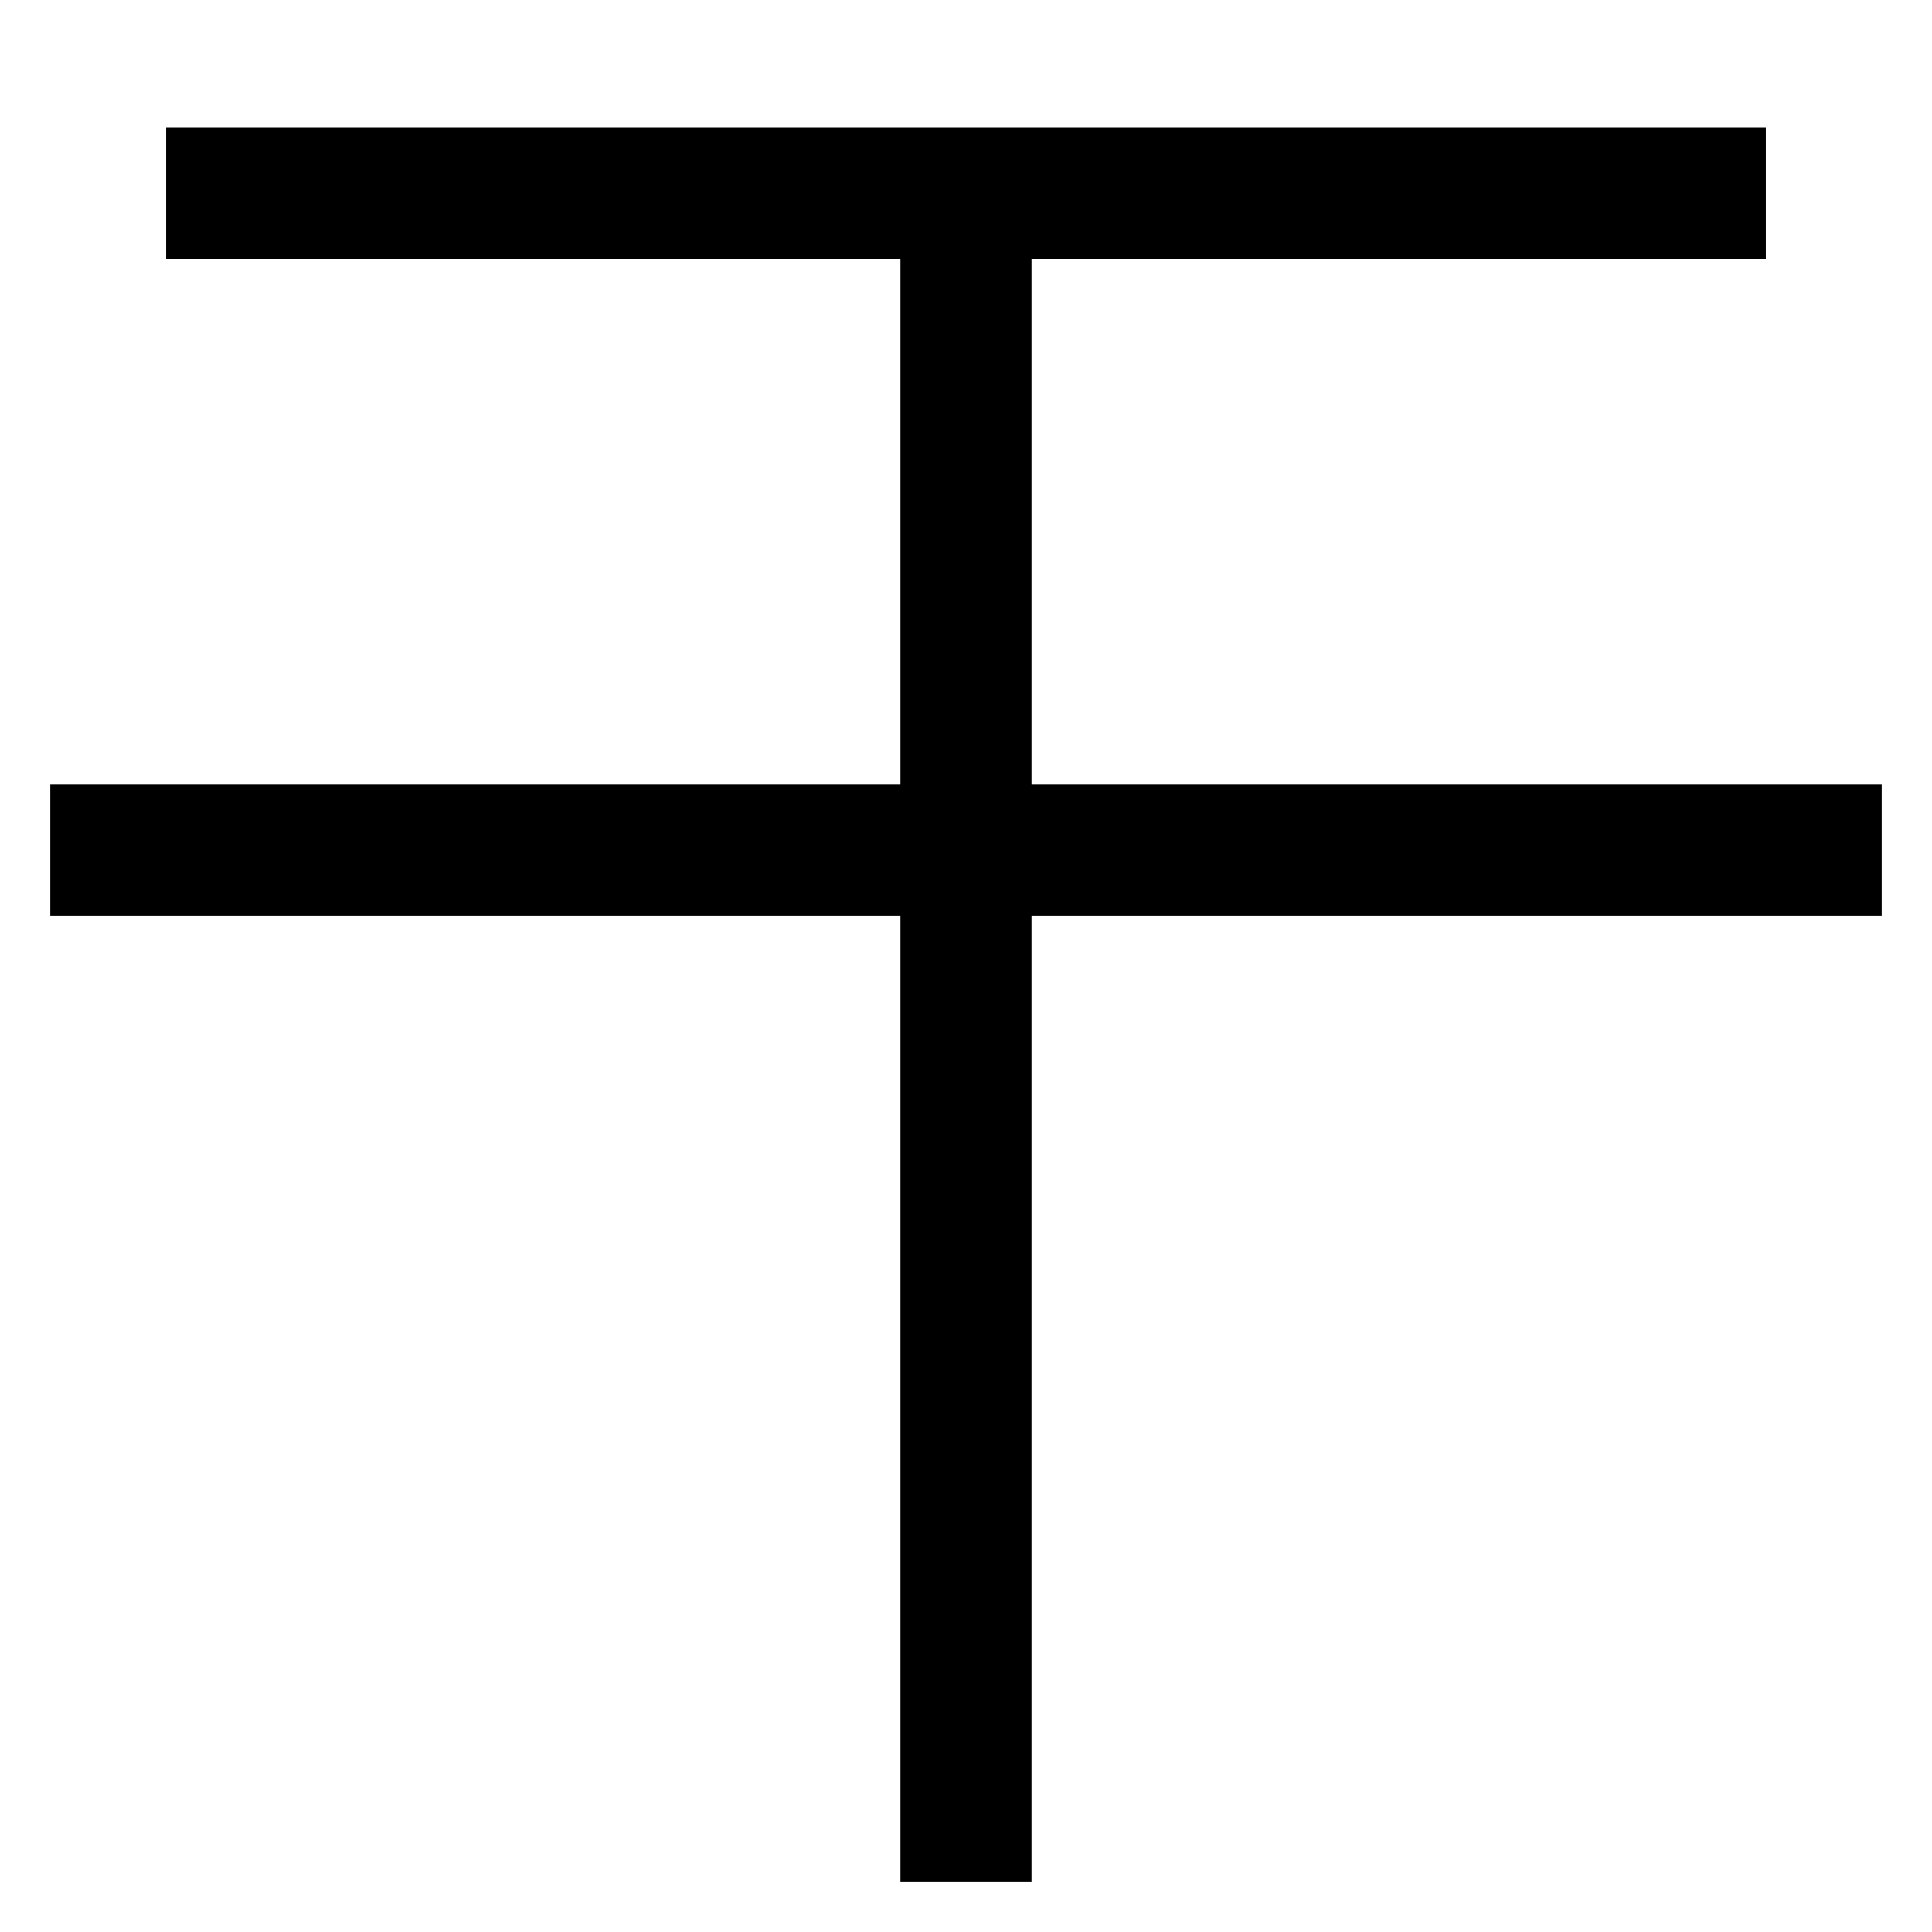 <svg xmlns="http://www.w3.org/2000/svg" xmlns:xlink="http://www.w3.org/1999/xlink" viewBox="0 0 1000 1000"><defs><style>.a,.c{fill:none;}.b{clip-path:url(#a);}.c{stroke:#000;stroke-linecap:square;stroke-miterlimit:2;stroke-width:68px;}</style><clipPath id="a"><rect class="a" x="-182" y="100" width="1364" height="1053"/></clipPath></defs><title>antenna</title><g class="b"><line class="c" x1="500" y1="940" x2="500" y2="100"/></g><line class="c" x1="60" y1="440" x2="940" y2="440"/><line class="c" x1="120" y1="100" x2="880" y2="100"/></svg>
